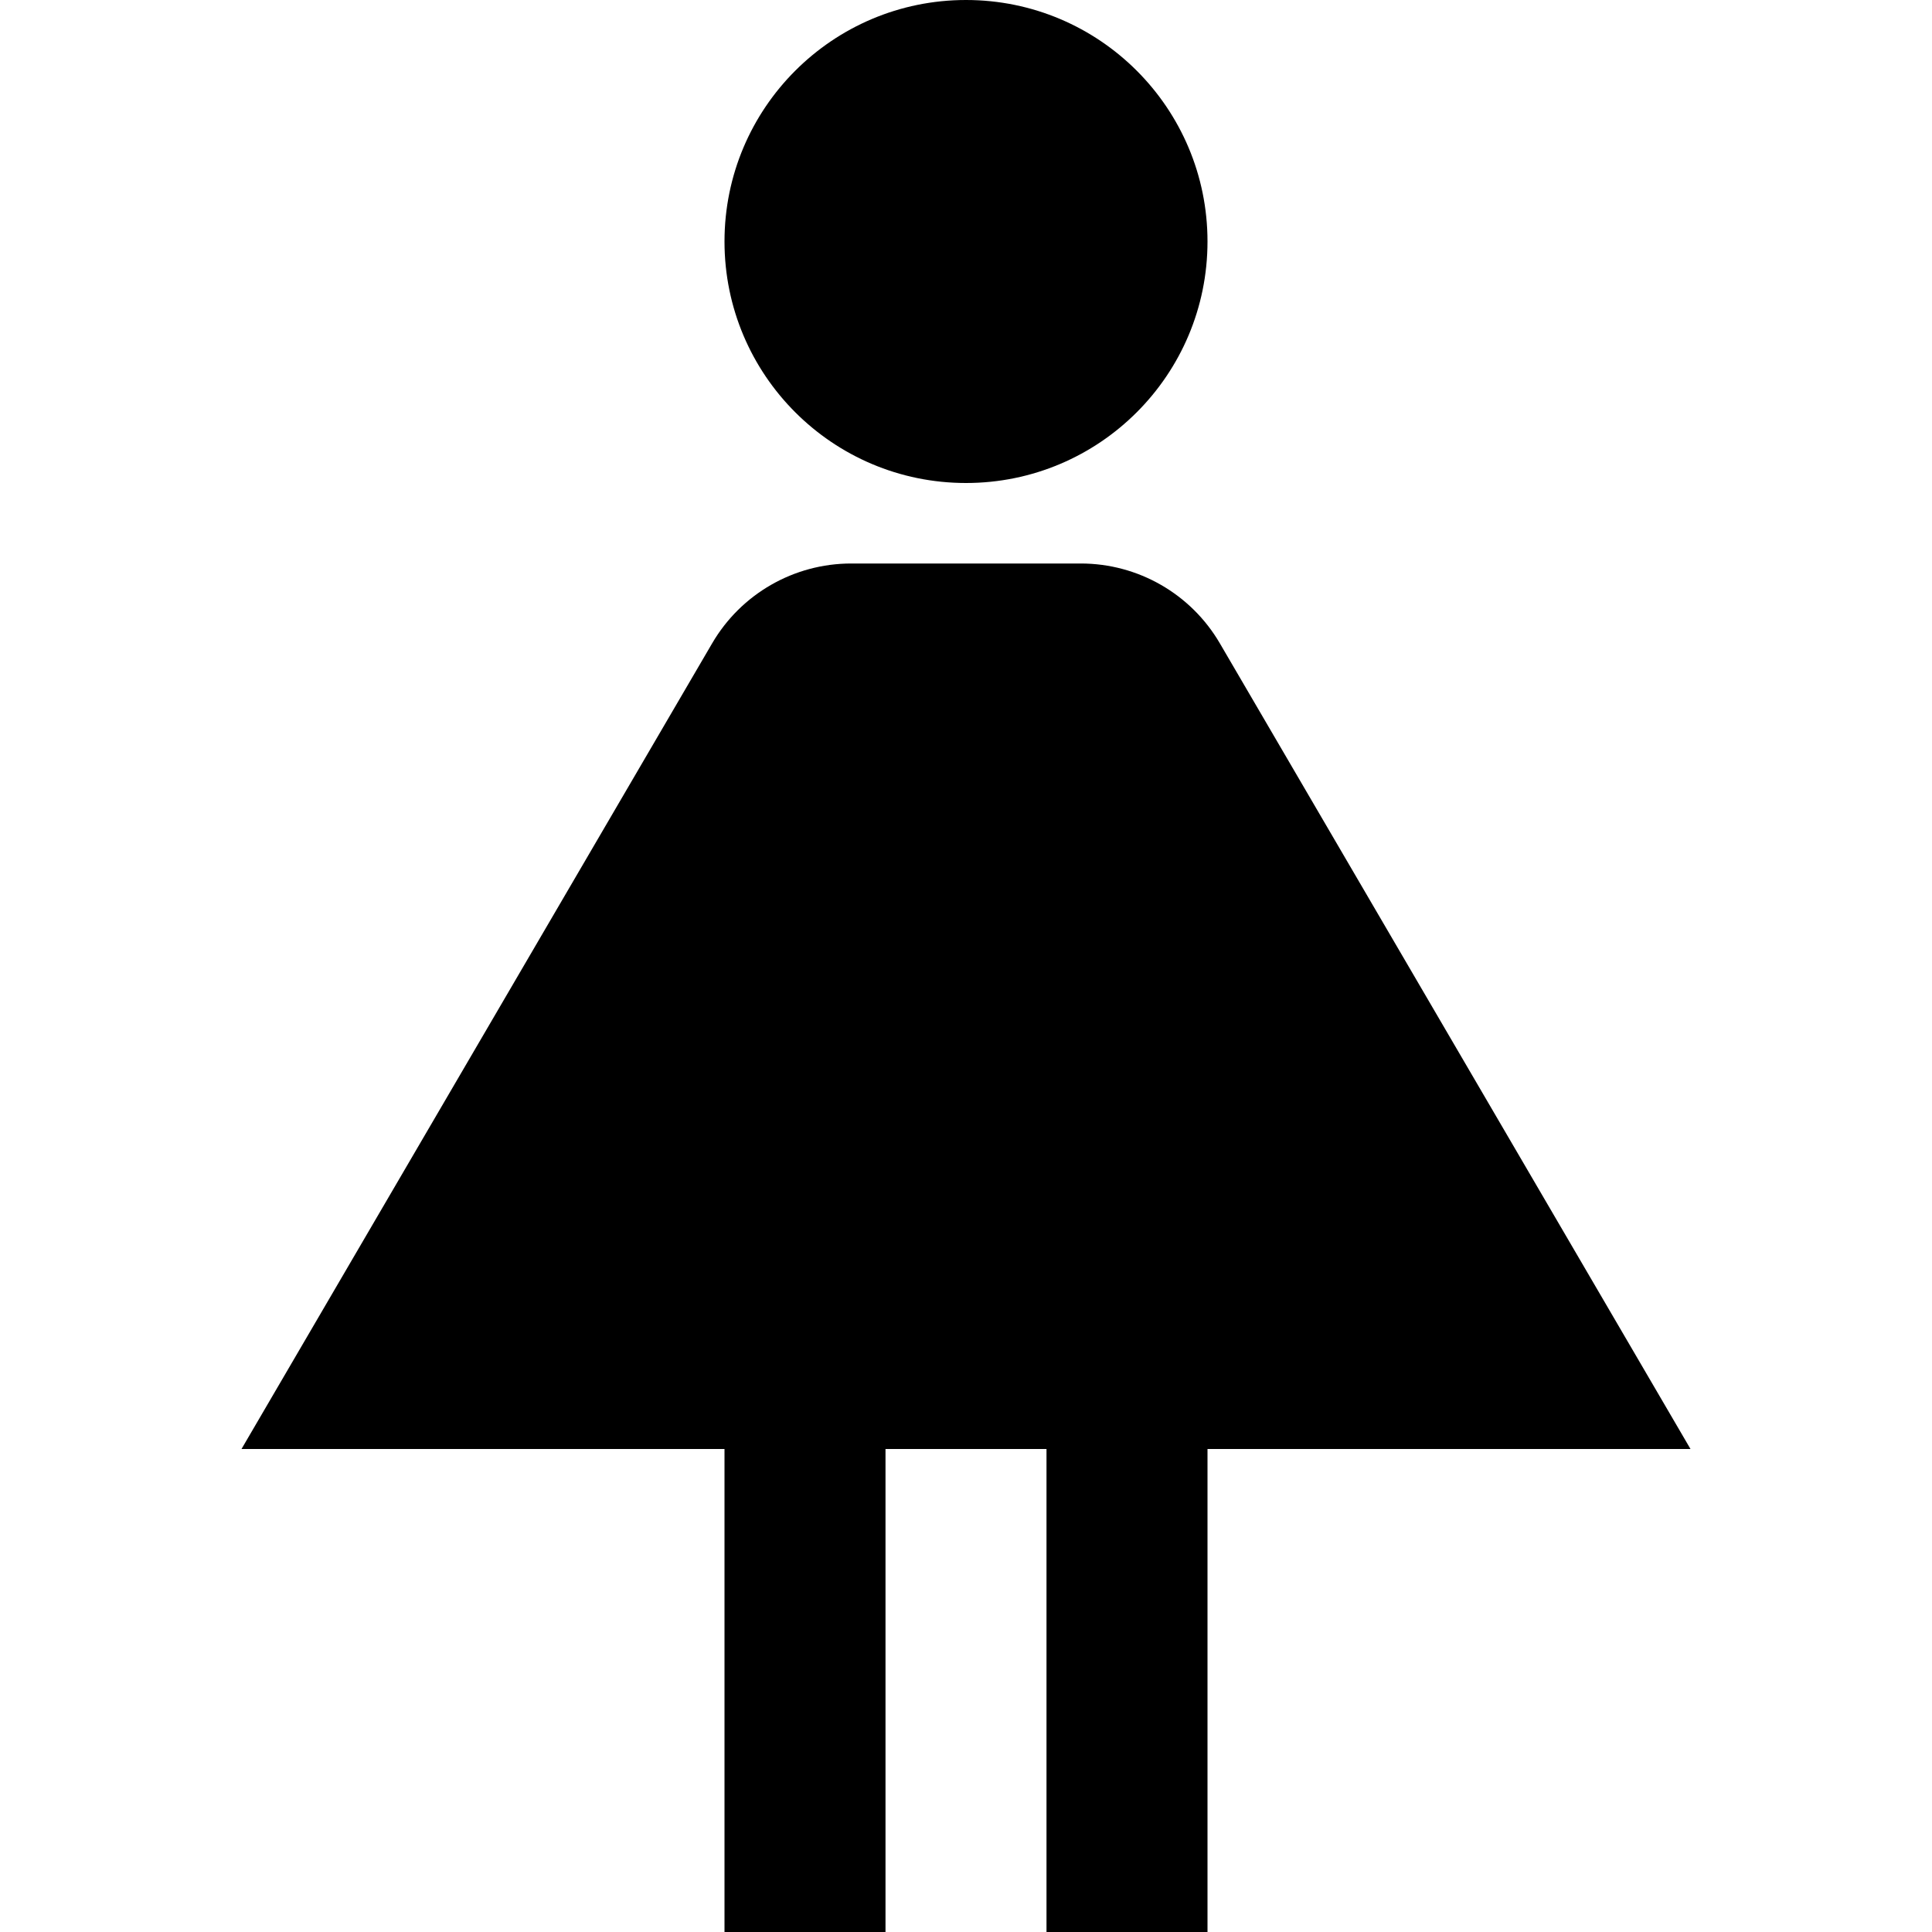 <svg id="FemaleFilled" width="24" height="24" viewBox="0 0 24 24" fill="none" xmlns="http://www.w3.org/2000/svg">
<path fill-rule="evenodd" clip-rule="evenodd" d="M15 3C15 4.657 13.657 6 12 6C10.343 6 9 4.657 9 3C9 1.343 10.343 0 12 0C13.657 0 15 1.343 15 3ZM8.847 7.991C9.206 7.377 9.863 7 10.574 7H13.426C14.137 7 14.794 7.377 15.153 7.991L21 18H15V24H13V18H11V24H9V18H3L8.847 7.991Z" fill="currentColor"/>
</svg>
